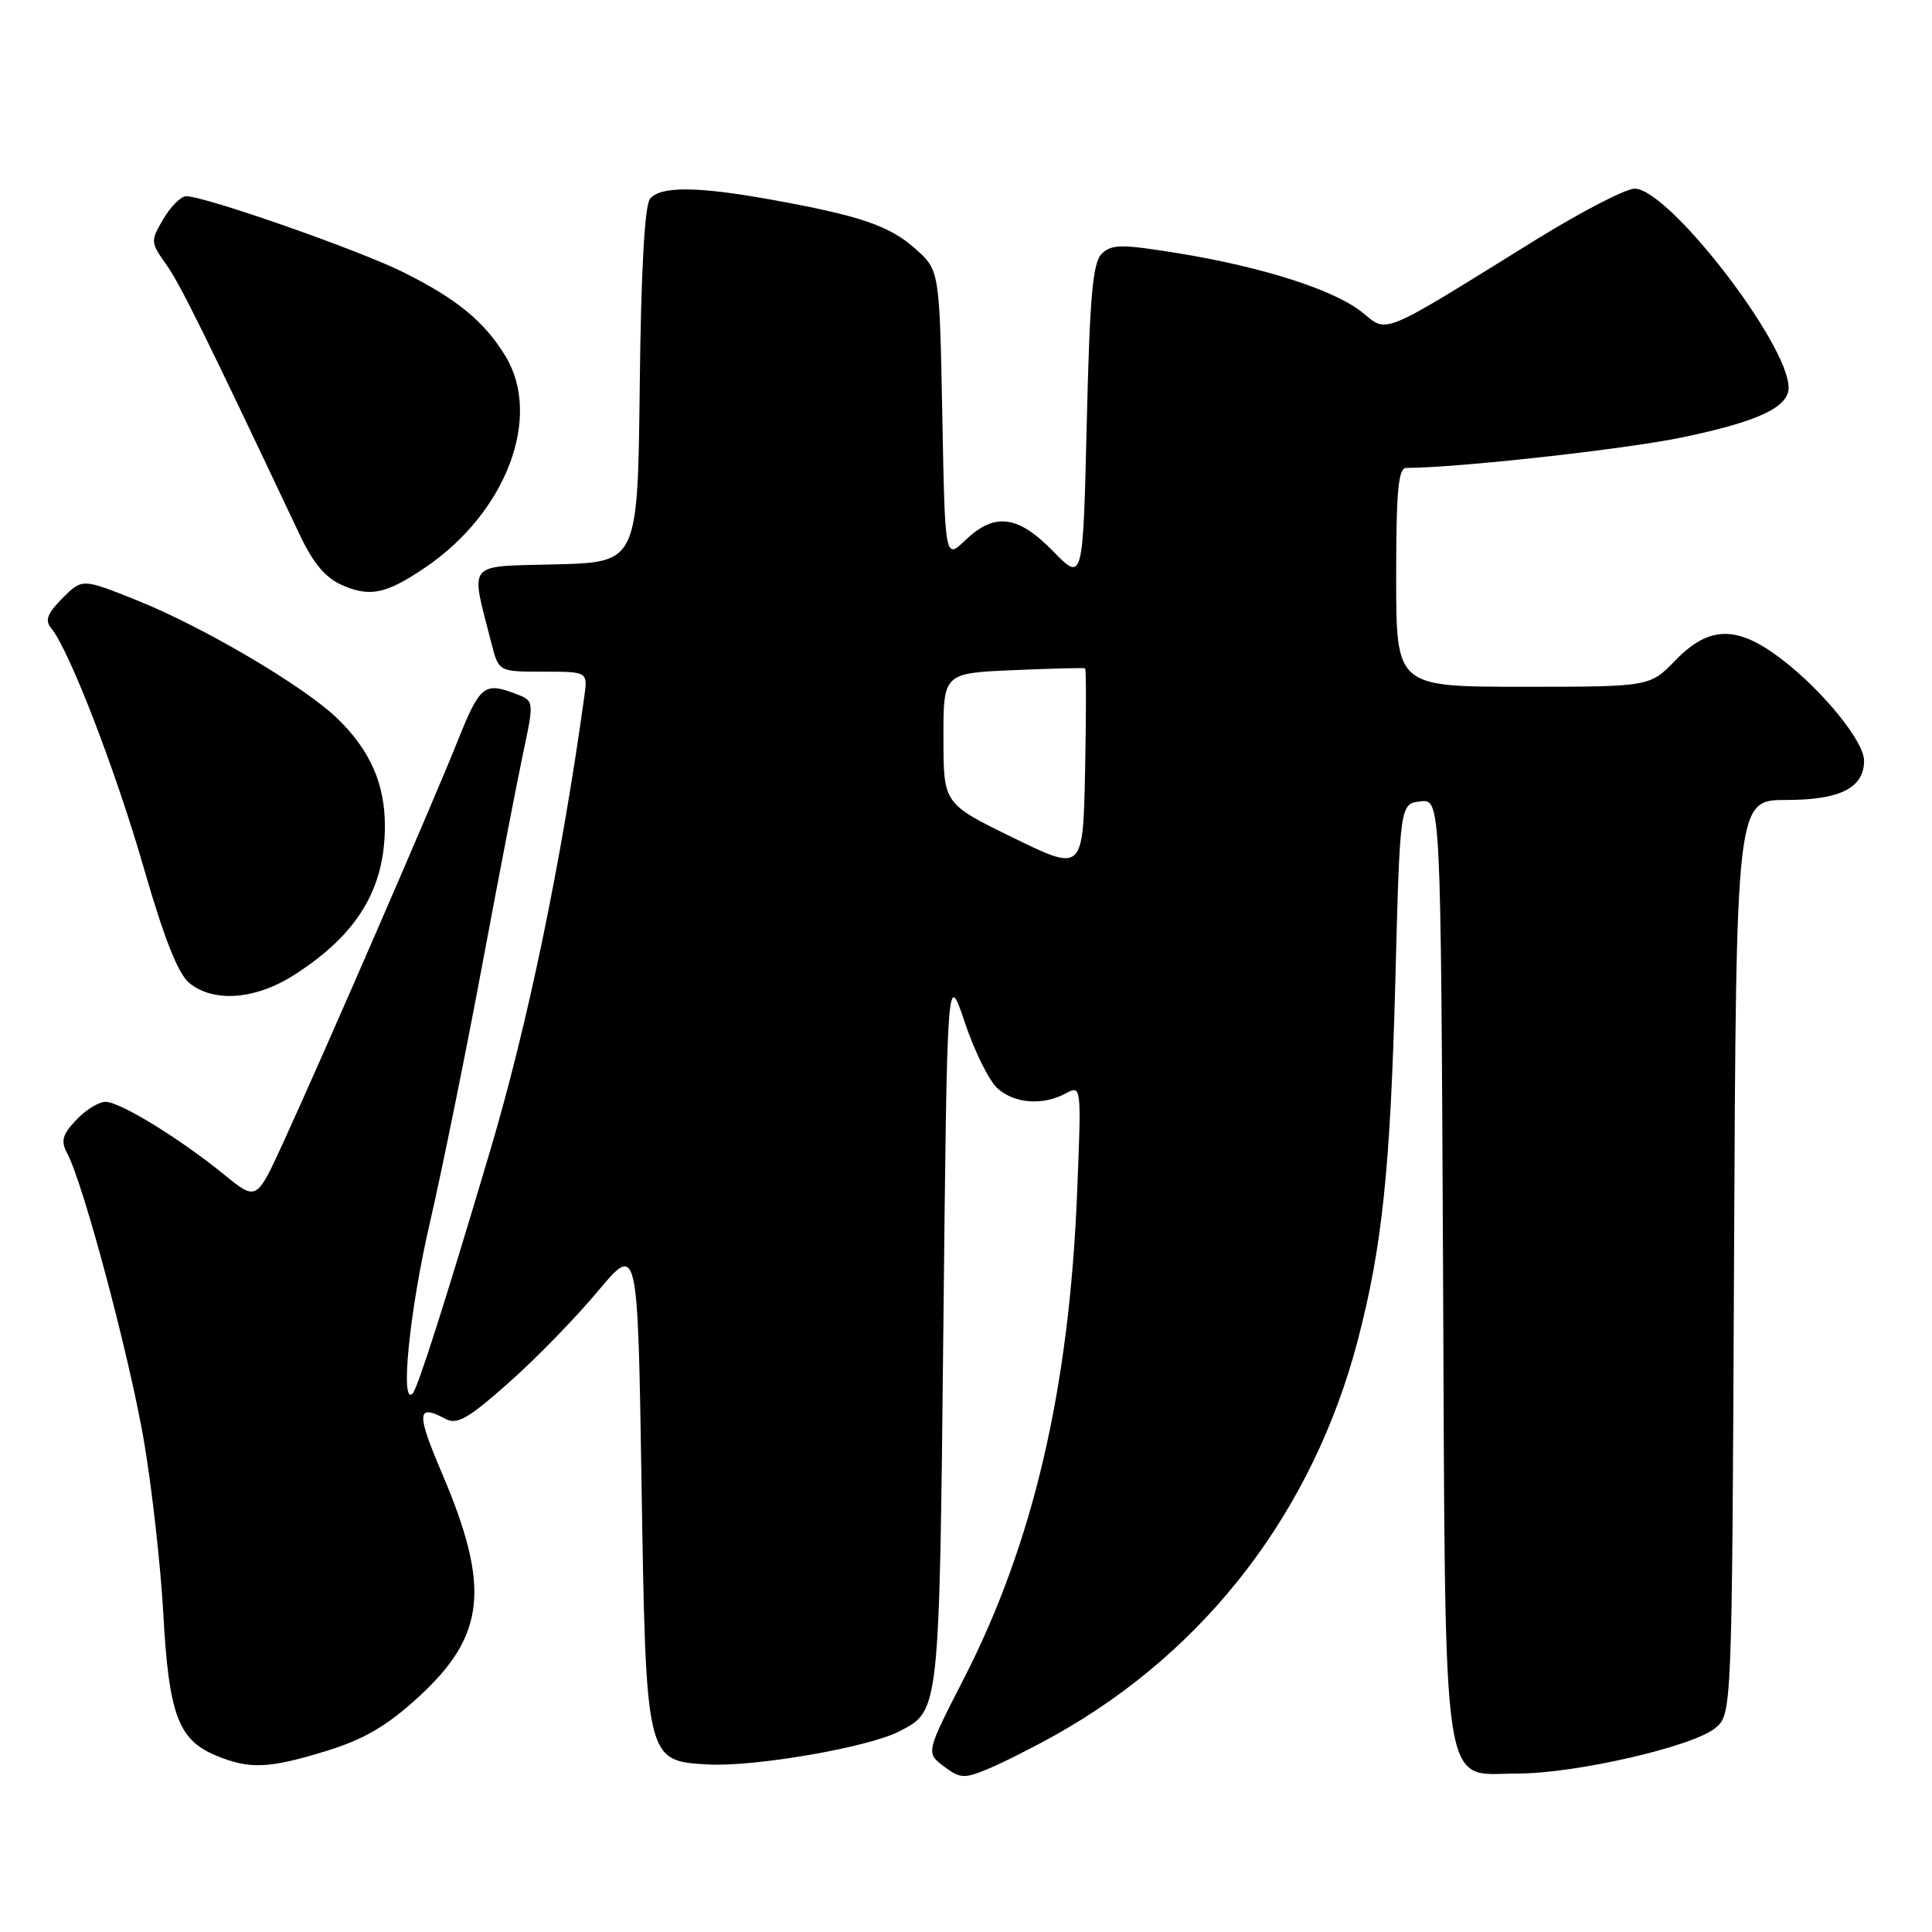 <?xml version="1.0" encoding="UTF-8" standalone="no"?>
<!DOCTYPE svg PUBLIC "-//W3C//DTD SVG 1.1//EN" "http://www.w3.org/Graphics/SVG/1.1/DTD/svg11.dtd" >
<svg xmlns="http://www.w3.org/2000/svg" xmlns:xlink="http://www.w3.org/1999/xlink" version="1.1" viewBox="0 0 256 256">
 <g >
 <path fill="currentColor"
d=" M 140.00 229.81 C 159.89 218.62 174.00 200.17 179.91 177.61 C 183.15 165.22 184.23 154.88 184.89 130.00 C 185.50 106.50 185.50 106.50 188.21 106.19 C 190.91 105.88 190.91 105.88 191.21 167.73 C 191.55 239.87 190.83 235.00 201.15 235.00 C 208.76 235.00 224.22 231.45 227.24 229.01 C 229.50 227.18 229.50 227.18 229.77 166.59 C 230.05 106.00 230.05 106.00 236.69 106.00 C 243.83 106.00 247.00 104.40 247.00 100.79 C 247.00 98.26 241.56 91.55 236.11 87.37 C 230.19 82.83 226.49 82.87 222.00 87.50 C 218.61 91.00 218.61 91.00 201.80 91.00 C 185.00 91.00 185.00 91.00 185.00 76.50 C 185.00 64.97 185.28 62.00 186.35 62.00 C 193.02 62.00 215.38 59.53 222.93 57.95 C 232.92 55.87 237.00 53.97 237.00 51.37 C 237.00 45.57 221.09 25.00 216.60 25.00 C 215.41 25.00 209.50 28.06 203.46 31.80 C 182.66 44.70 183.94 44.17 180.49 41.38 C 176.82 38.42 167.35 35.38 156.03 33.54 C 148.62 32.34 147.30 32.35 146.00 33.61 C 144.79 34.78 144.40 39.20 144.00 56.08 C 143.50 77.10 143.50 77.10 139.55 73.05 C 134.88 68.26 131.79 67.87 127.91 71.58 C 125.22 74.16 125.22 74.16 124.86 55.00 C 124.49 35.83 124.49 35.83 121.29 32.96 C 117.86 29.90 113.91 28.56 102.00 26.42 C 92.38 24.69 87.53 24.66 86.14 26.33 C 85.42 27.19 84.94 35.85 84.77 51.08 C 84.50 74.50 84.50 74.50 73.68 74.78 C 61.59 75.10 62.31 74.22 65.12 85.25 C 66.08 89.00 66.08 89.00 71.98 89.00 C 77.87 89.00 77.87 89.00 77.43 92.25 C 74.40 114.16 69.96 135.61 64.94 152.50 C 58.98 172.58 55.33 184.00 54.67 184.66 C 52.99 186.34 54.27 173.65 56.95 162.07 C 58.57 155.05 61.69 139.68 63.89 127.91 C 66.09 116.13 68.54 103.43 69.34 99.68 C 70.78 92.87 70.78 92.87 68.33 91.93 C 64.15 90.35 63.59 90.81 60.61 98.26 C 57.32 106.49 42.95 139.57 37.57 151.31 C 33.99 159.13 33.99 159.13 29.75 155.68 C 23.79 150.83 15.91 146.00 13.98 146.00 C 13.08 146.00 11.33 147.08 10.09 148.41 C 8.24 150.37 8.03 151.19 8.92 152.86 C 11.05 156.83 17.13 179.65 19.06 190.86 C 20.13 197.11 21.29 207.46 21.64 213.86 C 22.37 227.13 23.62 230.52 28.53 232.58 C 33.08 234.48 35.58 234.37 43.34 231.98 C 48.24 230.46 51.27 228.69 55.38 224.93 C 64.35 216.74 65.03 210.39 58.58 195.25 C 55.14 187.18 55.21 185.97 59.01 188.00 C 60.56 188.83 62.00 188.01 67.37 183.25 C 70.95 180.09 76.26 174.64 79.18 171.14 C 84.50 164.78 84.50 164.78 85.00 196.14 C 85.59 233.41 85.57 233.33 93.80 233.80 C 99.91 234.15 115.06 231.54 119.15 229.42 C 124.51 226.65 124.46 227.07 125.00 176.00 C 125.50 128.50 125.50 128.50 127.85 135.50 C 129.14 139.35 131.10 143.29 132.21 144.25 C 134.51 146.25 138.18 146.51 141.22 144.88 C 143.30 143.77 143.30 143.80 142.72 158.13 C 141.67 184.05 136.92 204.43 127.74 222.38 C 122.68 232.25 122.68 232.25 125.06 234.05 C 127.23 235.68 127.76 235.71 130.97 234.37 C 132.91 233.56 136.97 231.51 140.00 229.81 Z  M 39.05 129.14 C 47.36 123.80 51.00 117.80 51.00 109.43 C 51.00 103.85 49.02 99.38 44.71 95.21 C 40.31 90.95 27.02 83.11 18.20 79.57 C 10.90 76.64 10.90 76.64 8.28 79.26 C 6.27 81.28 5.92 82.20 6.78 83.23 C 9.16 86.10 15.34 102.10 19.05 115.00 C 21.74 124.34 23.60 129.04 25.08 130.25 C 28.32 132.90 33.90 132.46 39.05 129.14 Z  M 56.31 75.22 C 67.08 67.94 71.89 55.26 66.97 47.18 C 64.16 42.57 60.53 39.60 53.38 36.04 C 47.46 33.10 27.16 26.00 24.66 26.00 C 23.98 26.00 22.63 27.35 21.65 29.01 C 19.93 31.93 19.94 32.10 22.00 35.01 C 23.85 37.59 27.13 44.24 39.71 70.85 C 41.52 74.67 43.14 76.59 45.37 77.55 C 49.06 79.15 51.17 78.70 56.31 75.22 Z  M 134.26 111.01 C 125.02 106.50 125.02 106.50 125.01 97.85 C 125.00 89.20 125.00 89.20 134.25 88.80 C 139.34 88.58 143.63 88.47 143.78 88.56 C 143.93 88.65 143.93 94.75 143.78 102.12 C 143.50 115.52 143.50 115.52 134.26 111.01 Z "/>
</g>
</svg>